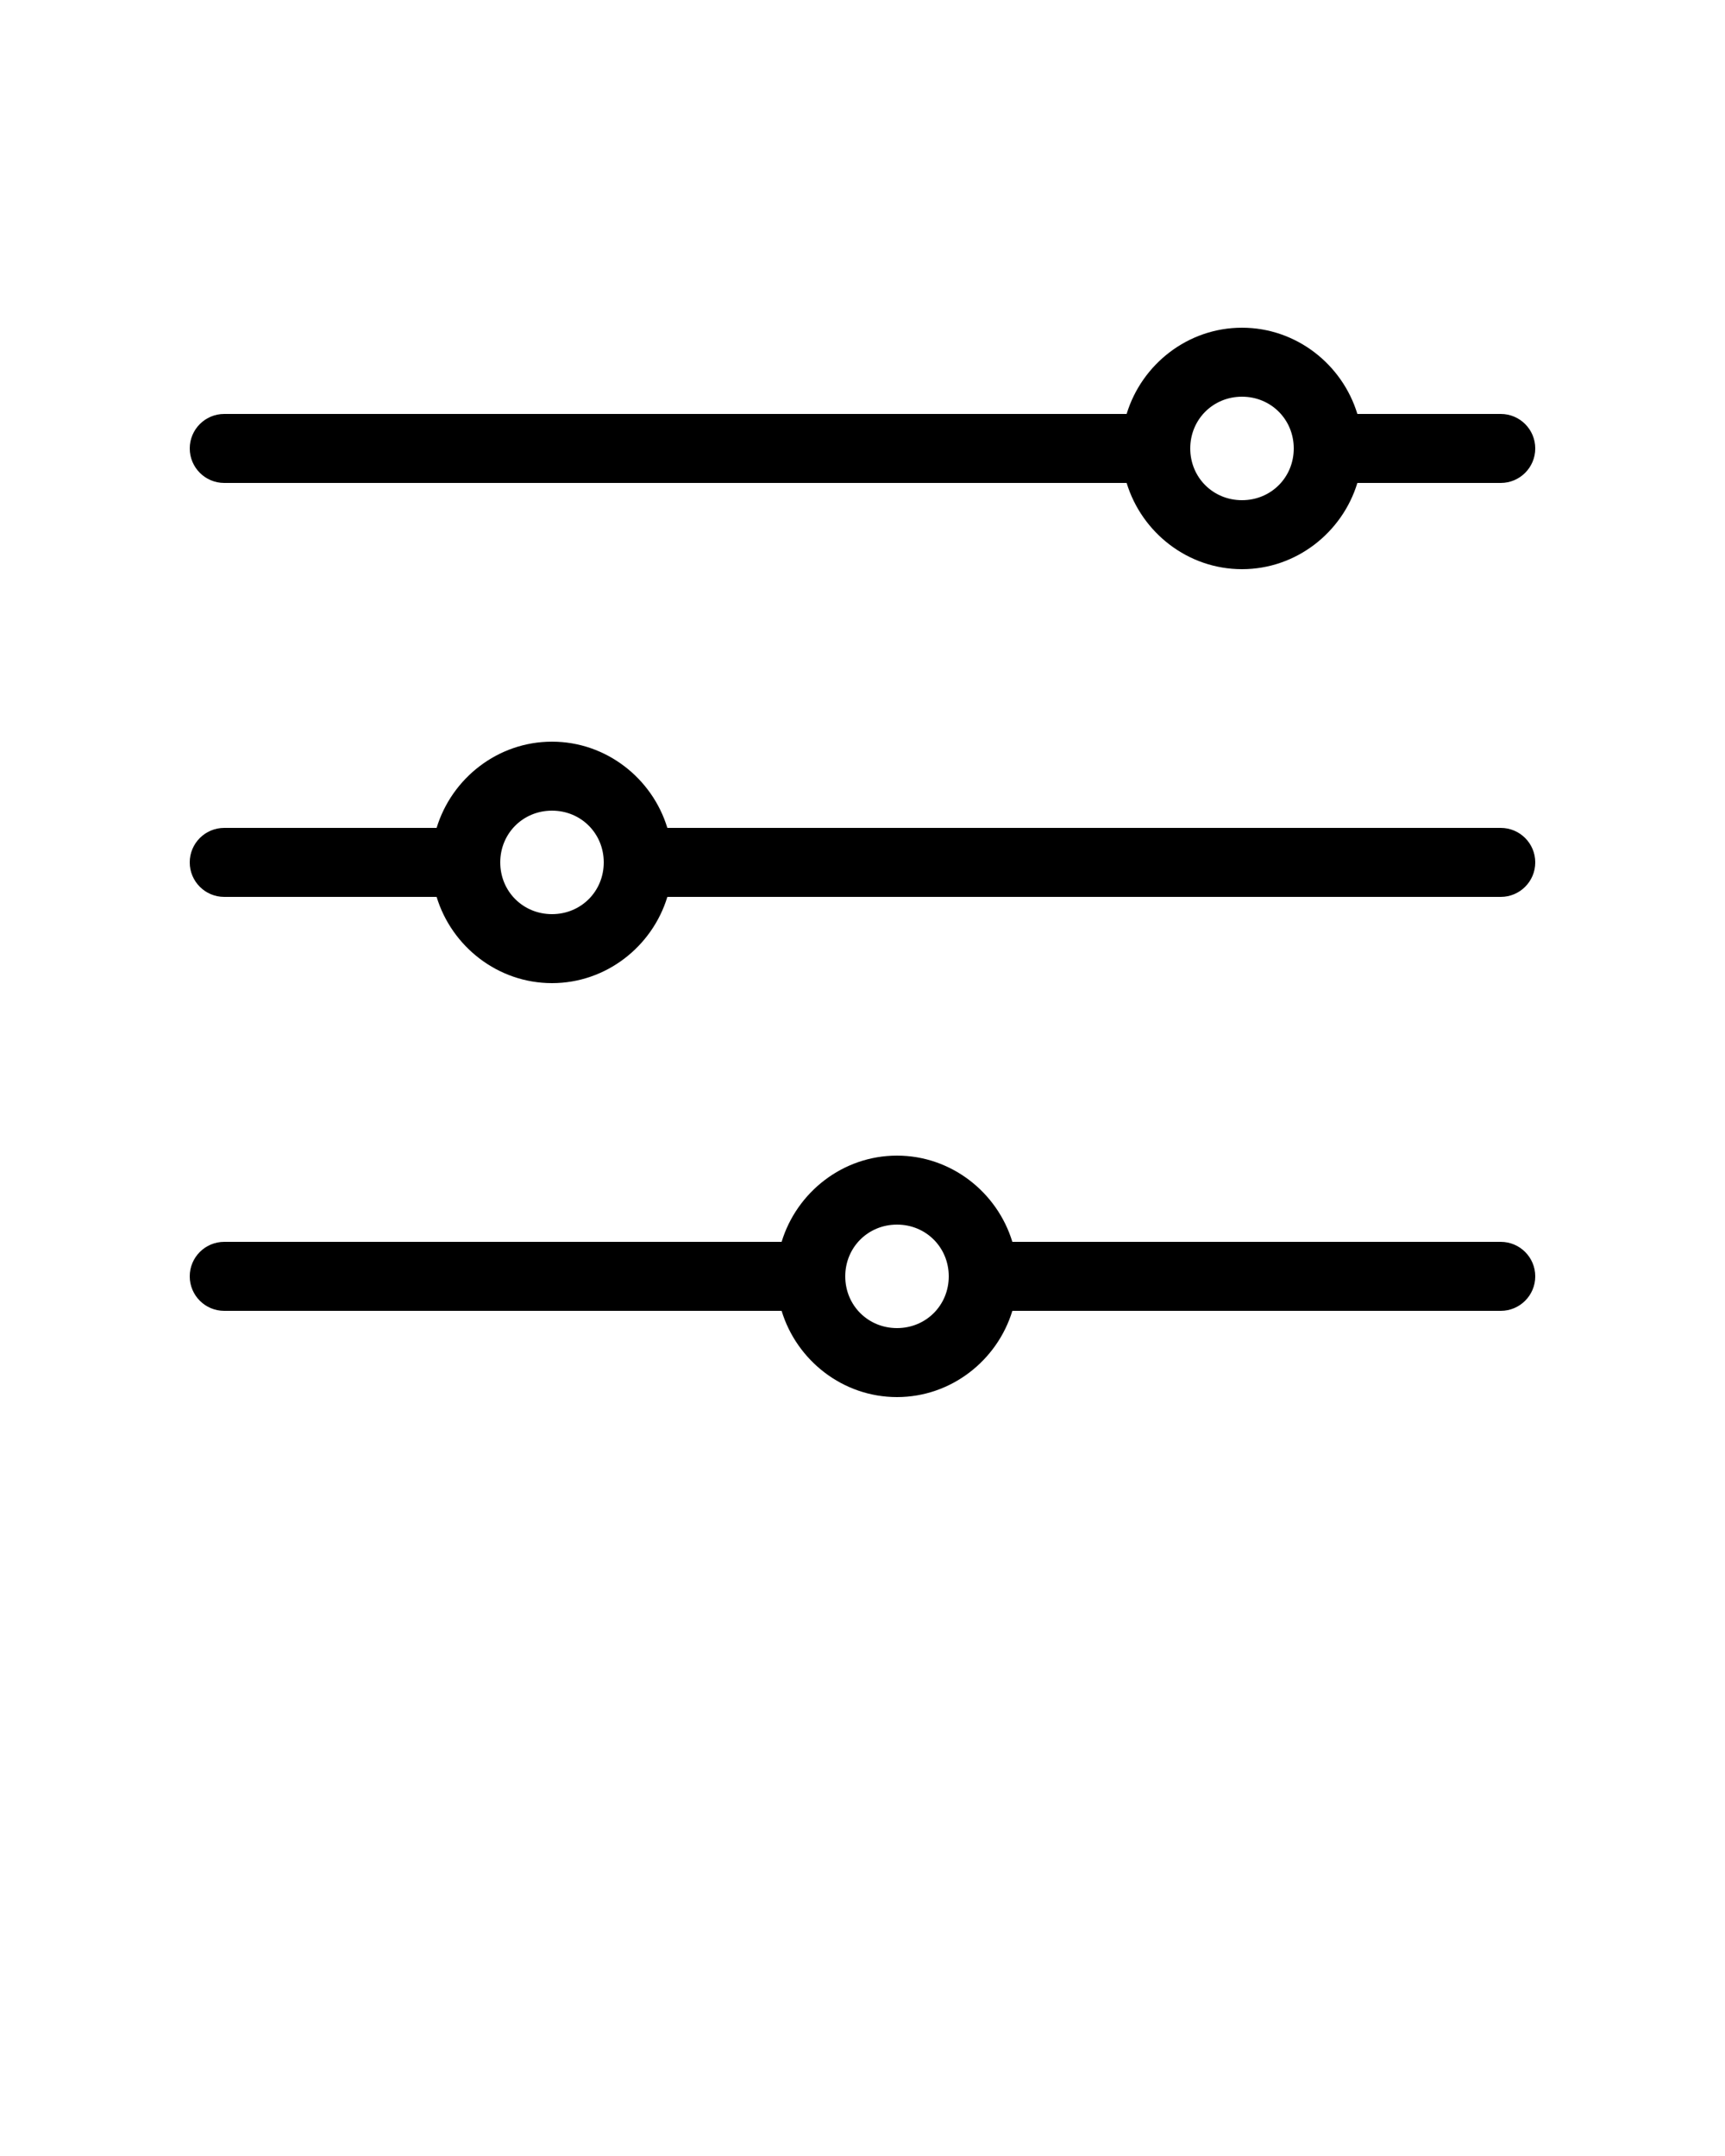 <svg dc="http://purl.org/dc/elements/1.1/" cc="http://creativecommons.org/ns#" rdf="http://www.w3.org/1999/02/22-rdf-syntax-ns#" svg="http://www.w3.org/2000/svg" xmlns="http://www.w3.org/2000/svg" sodipodi="http://sodipodi.sourceforge.net/DTD/sodipodi-0.dtd" inkscape="http://www.inkscape.org/namespaces/inkscape" version="1.1" x="0px" y="0px" viewBox="0 0 100 125"><g transform="translate(0,-952.362)">
    <path d="m 89,1026.362 c 0,1.105 -0.895,2 -2,2 l -28.313,0 c -0.873,2.873 -3.544,5 -6.688,5 -3.143,0 -5.815,-2.127 -6.688,-5 l -32.312,0 c -1.105,0 -2,-0.895 -2,-2 0,-1.105 0.895,-2 2,-2 l 32.312,0 c 0.873,-2.873 3.544,-5 6.688,-5 3.144,0 5.815,2.127 6.688,5 l 28.313,0 c 1.105,0 2,0.895 2,2 z m 0,-24 c 0,1.105 -0.895,2 -2,2 l -48.313,0 c -0.873,2.873 -3.544,5 -6.688,5 -3.143,0 -5.815,-2.127 -6.688,-5 l -12.312,0 c -1.105,0 -2,-0.895 -2,-2 0,-1.105 0.895,-2 2,-2 l 12.312,0 c 0.873,-2.873 3.544,-5 6.688,-5 3.143,0 5.815,2.127 6.688,5 l 48.313,0 c 1.105,0 2,0.895 2,2 z m 0,-24 c 0,1.105 -0.895,2 -2,2 l -8.312,0 c -0.873,2.873 -3.544,5 -6.688,5 -3.144,0 -5.815,-2.127 -6.688,-5 l -52.312,0 c -1.105,0 -2,-0.895 -2,-2 0,-1.105 0.895,-2 2,-2 l 52.312,0 c 0.873,-2.873 3.544,-5 6.688,-5 3.144,0 5.815,2.127 6.688,5 l 8.312,0 c 1.105,0 2,0.895 2,2 z m -14,0 c 0,-1.681 -1.319,-3 -3,-3 -1.681,0 -3,1.319 -3,3 0,1.681 1.319,3 3,3 1.681,0 3,-1.319 3,-3 z m -20,48 c 0,-1.681 -1.319,-3 -3,-3 -1.681,0 -3,1.319 -3,3 0,1.681 1.319,3 3,3 1.681,0 3,-1.319 3,-3 z m -20,-24 c 0,-1.681 -1.319,-3 -3,-3 -1.681,0 -3,1.319 -3,3 0,1.681 1.319,3 3,3 1.681,0 3,-1.319 3,-3 z" fill="#000000" fill-opacity="1" stroke="none" marker="none" visibility="visible" display="inline" overflow="visible"/></g>
</svg>